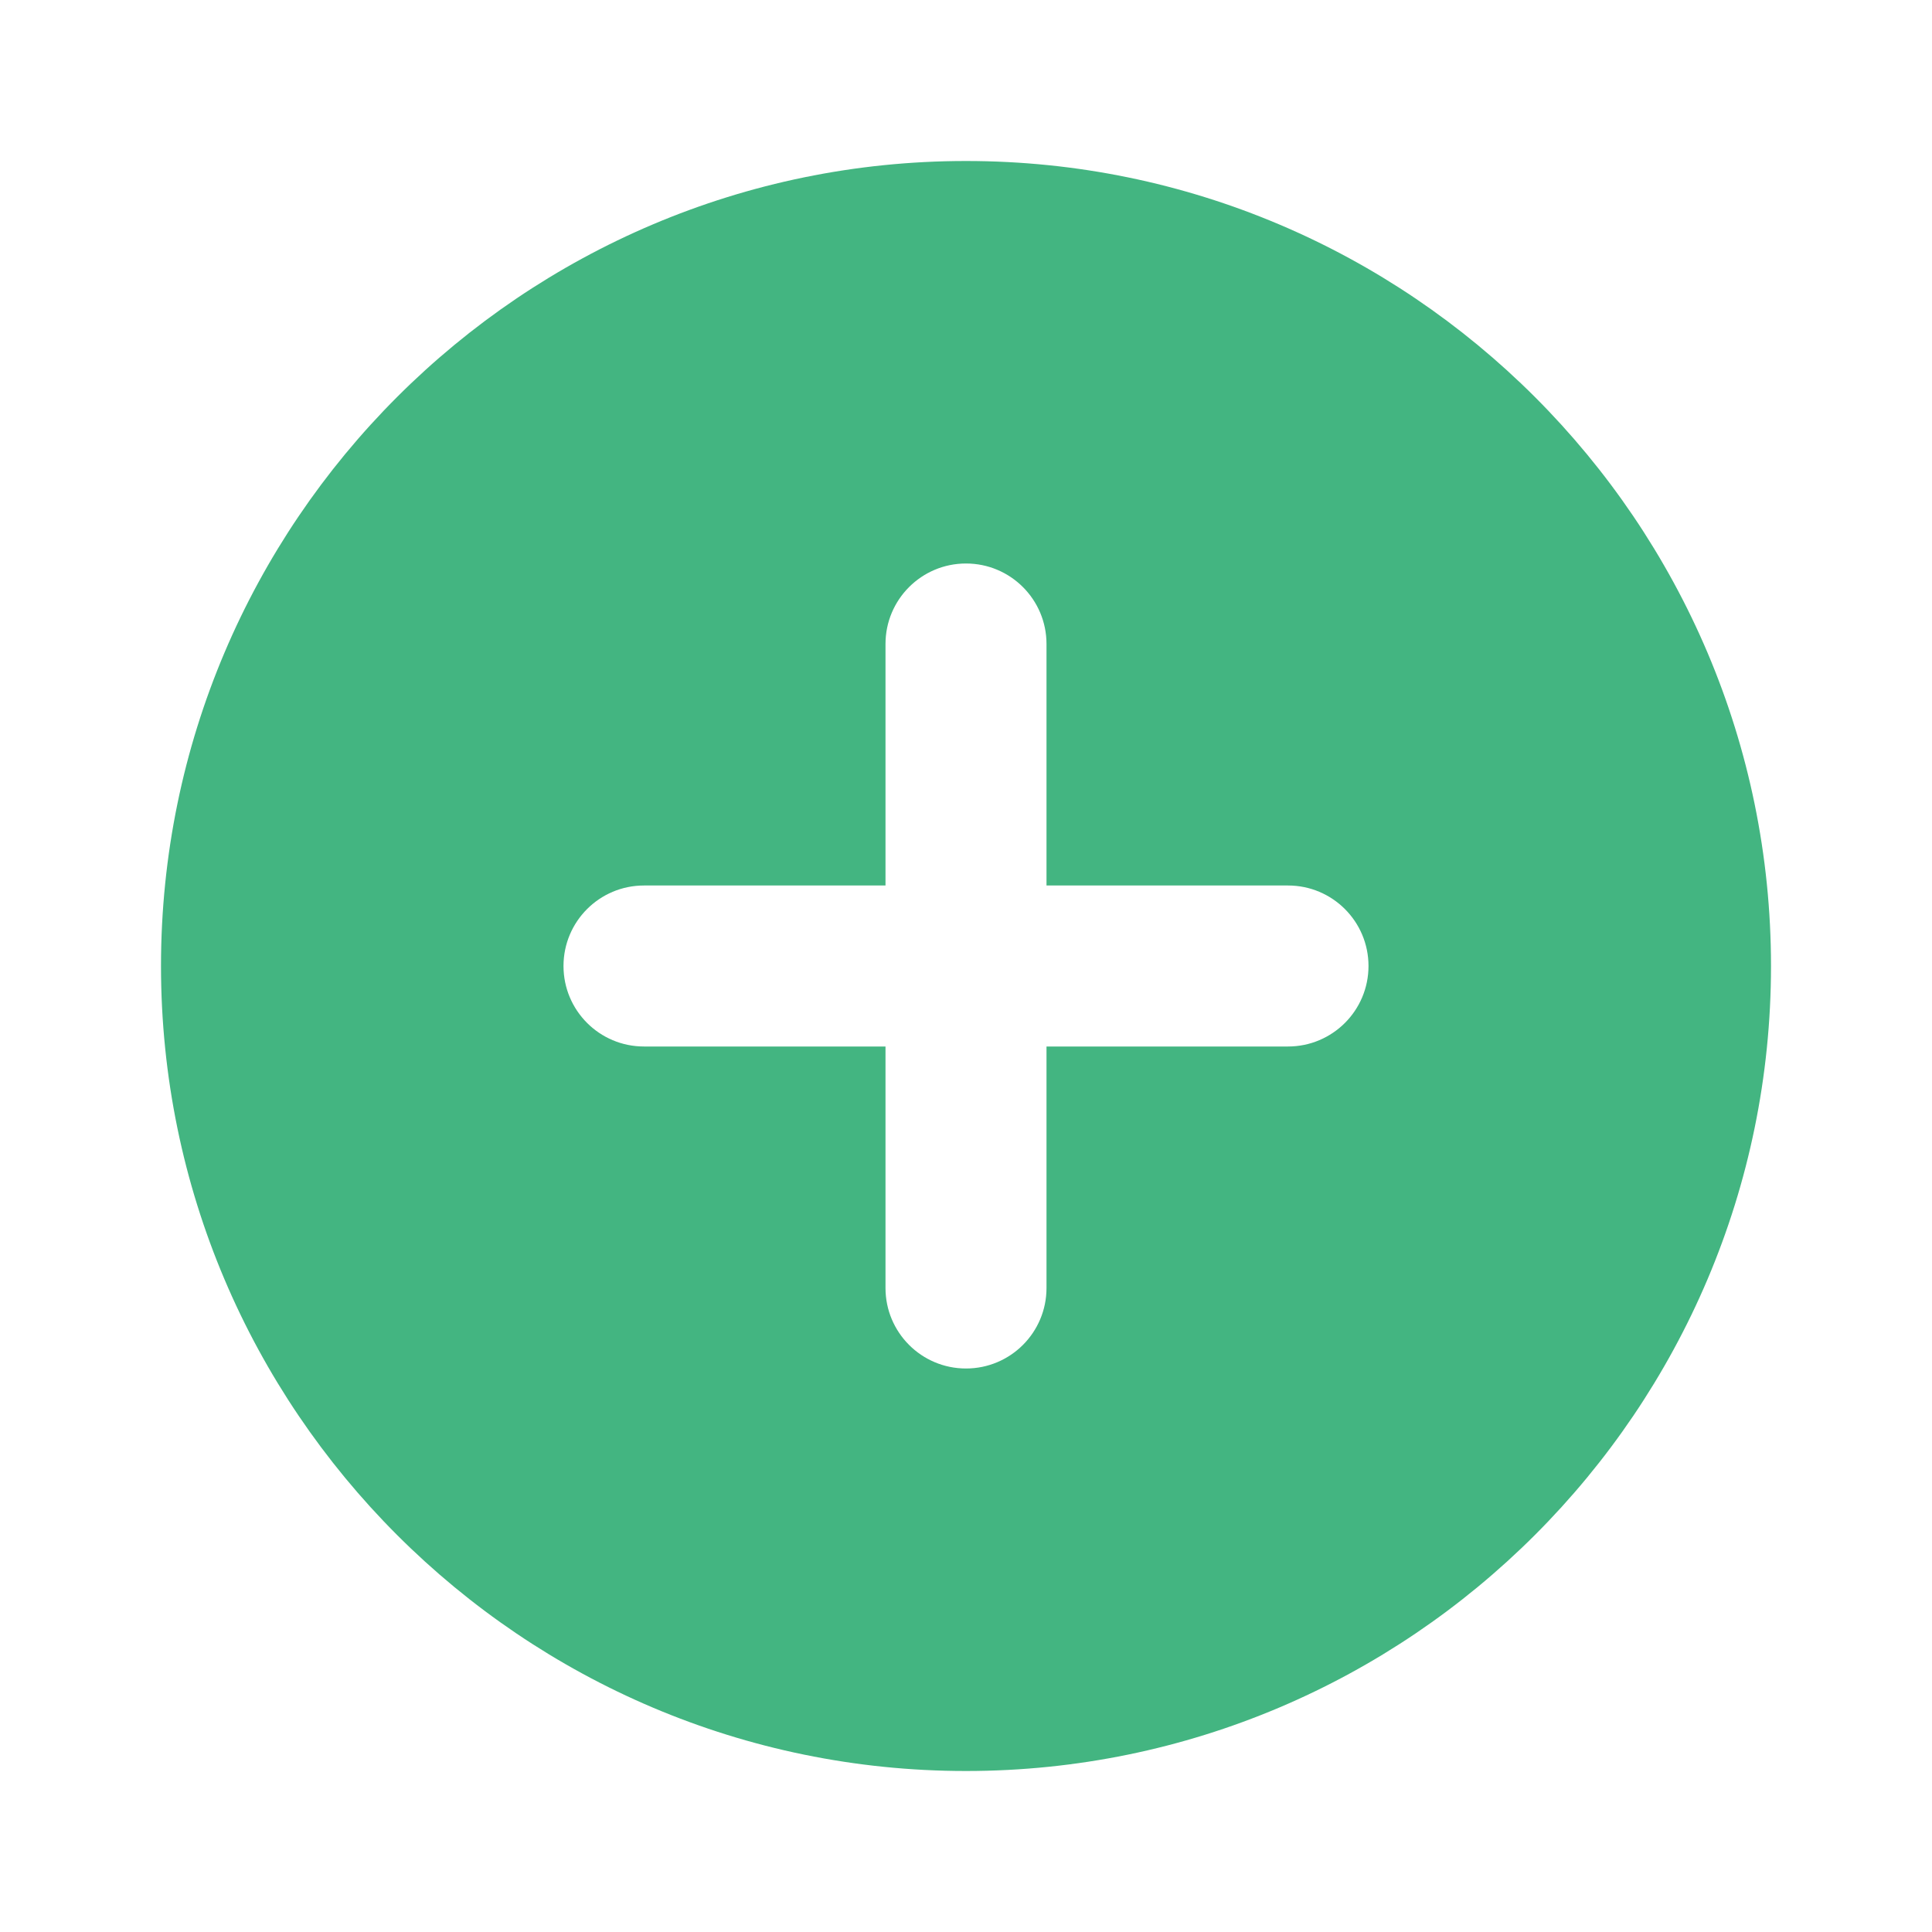 <svg width="48" height="48" viewBox="0 0 48 48" fill="none" xmlns="http://www.w3.org/2000/svg">
<path d="M24 4C12.972 4 4 12.972 4 24C4 35.028 12.972 44 24 44C35.028 44 44 35.028 44 24C44 12.972 35.028 4 24 4ZM34 24C34 25.105 33.105 26 32 26H26V32C26 33.105 25.105 34 24 34C22.895 34 22 33.105 22 32V26H16C14.895 26 14 25.105 14 24C14 22.895 14.895 22 16 22H22V16C22 14.895 22.895 14 24 14C25.105 14 26 14.895 26 16V22H32C33.105 22 34 22.895 34 24Z" fill="#43B581"/>
</svg>
